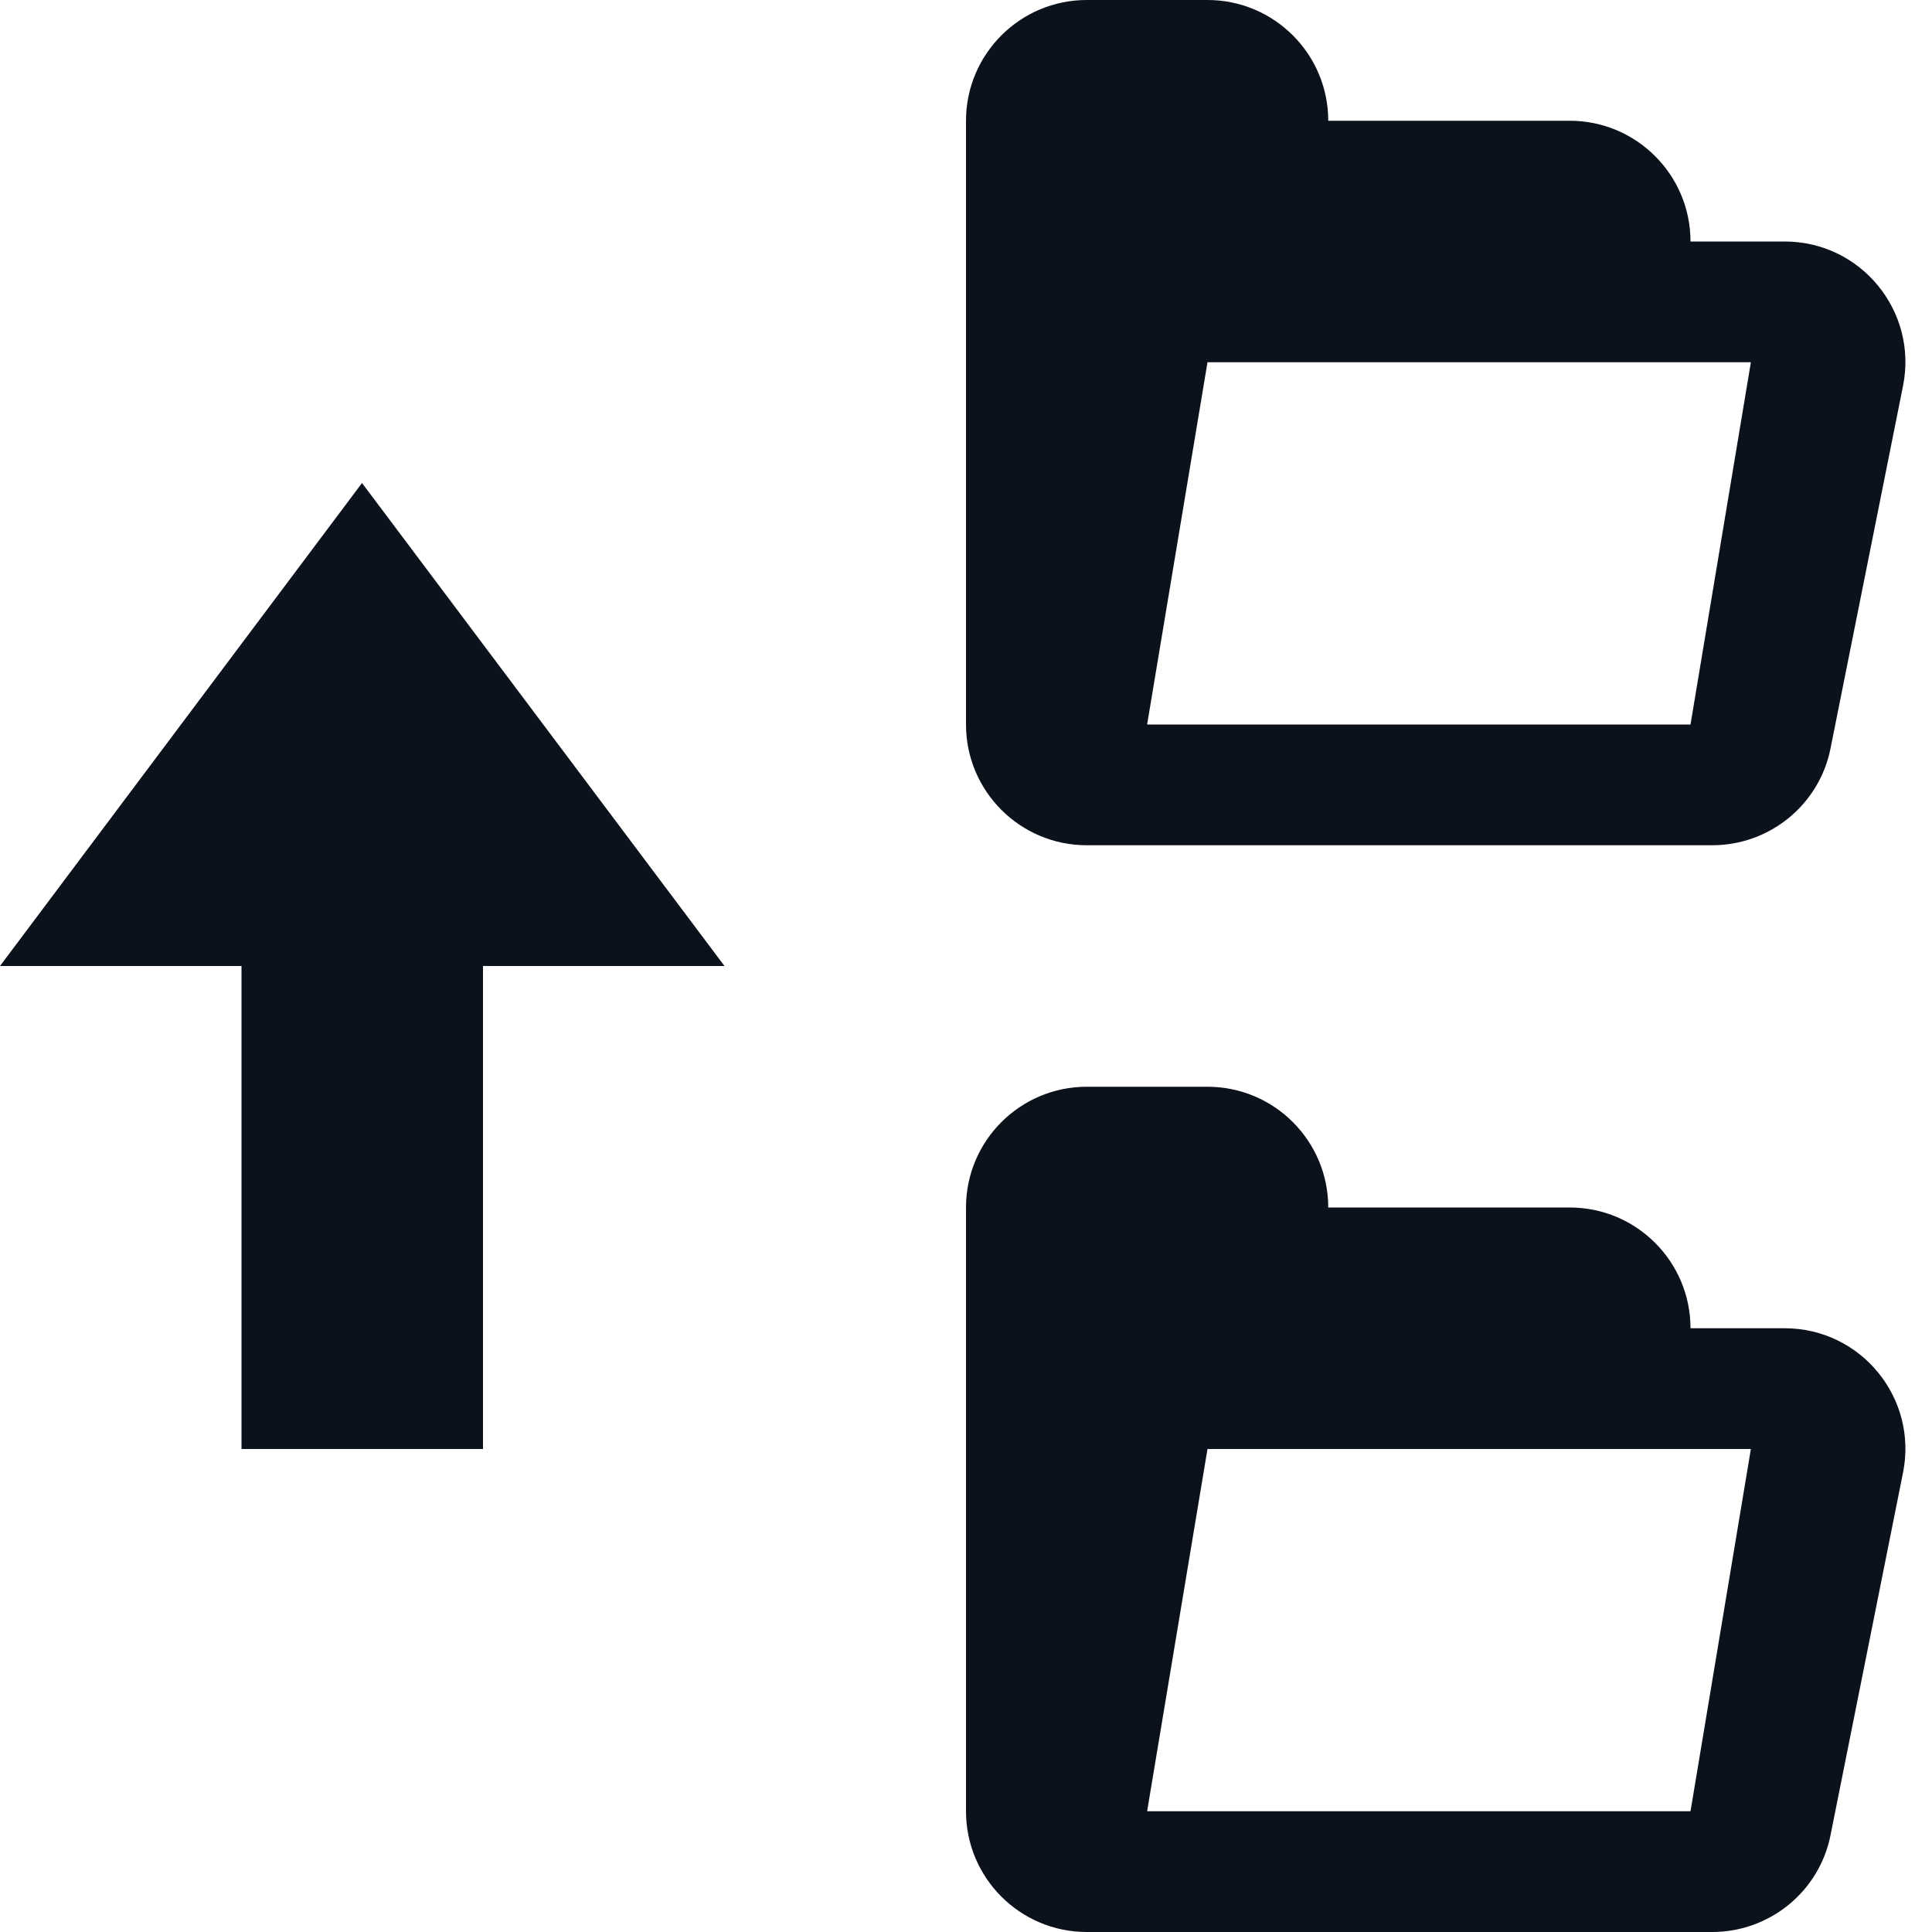 <svg width="8" height="8" viewBox="0 0 8 8" fill="none" xmlns="http://www.w3.org/2000/svg">
<g clip-path="url(#clip0_788_25217)">
<path fill-rule="evenodd" clip-rule="evenodd" d="M5 0C5.276 0 5.5 0.224 5.5 0.5H6.5C6.776 0.5 7 0.724 7 1H7.39C7.706 1 7.942 1.289 7.88 1.598L7.58 3.098C7.534 3.332 7.328 3.5 7.09 3.5H4.5C4.224 3.5 4 3.276 4 3V0.5C4 0.224 4.224 0 4.5 0H5ZM5 1.5L4.75 3H7L7.25 1.5H5ZM5 4.5C5.276 4.5 5.5 4.724 5.5 5H6.5C6.776 5 7 5.224 7 5.5H7.39C7.706 5.5 7.942 5.789 7.88 6.098L7.58 7.598C7.534 7.832 7.328 8 7.09 8H4.5C4.224 8 4 7.776 4 7.5V5C4 4.724 4.224 4.5 4.5 4.5H5ZM5 6L4.75 7.5H7L7.25 6H5Z" fill="#0C121C"/>
<path d="M1 3H2L2 6H1L1 3Z" fill="#0C121C"/>
<path d="M1.499 2L3 4L-1.04907e-07 4L1.499 2Z" fill="#0C121C"/>
</g>
<defs>
<clipPath id="clip0_788_25217">
<rect width="8" height="8" fill="white"/>
</clipPath>
</defs>
</svg>
